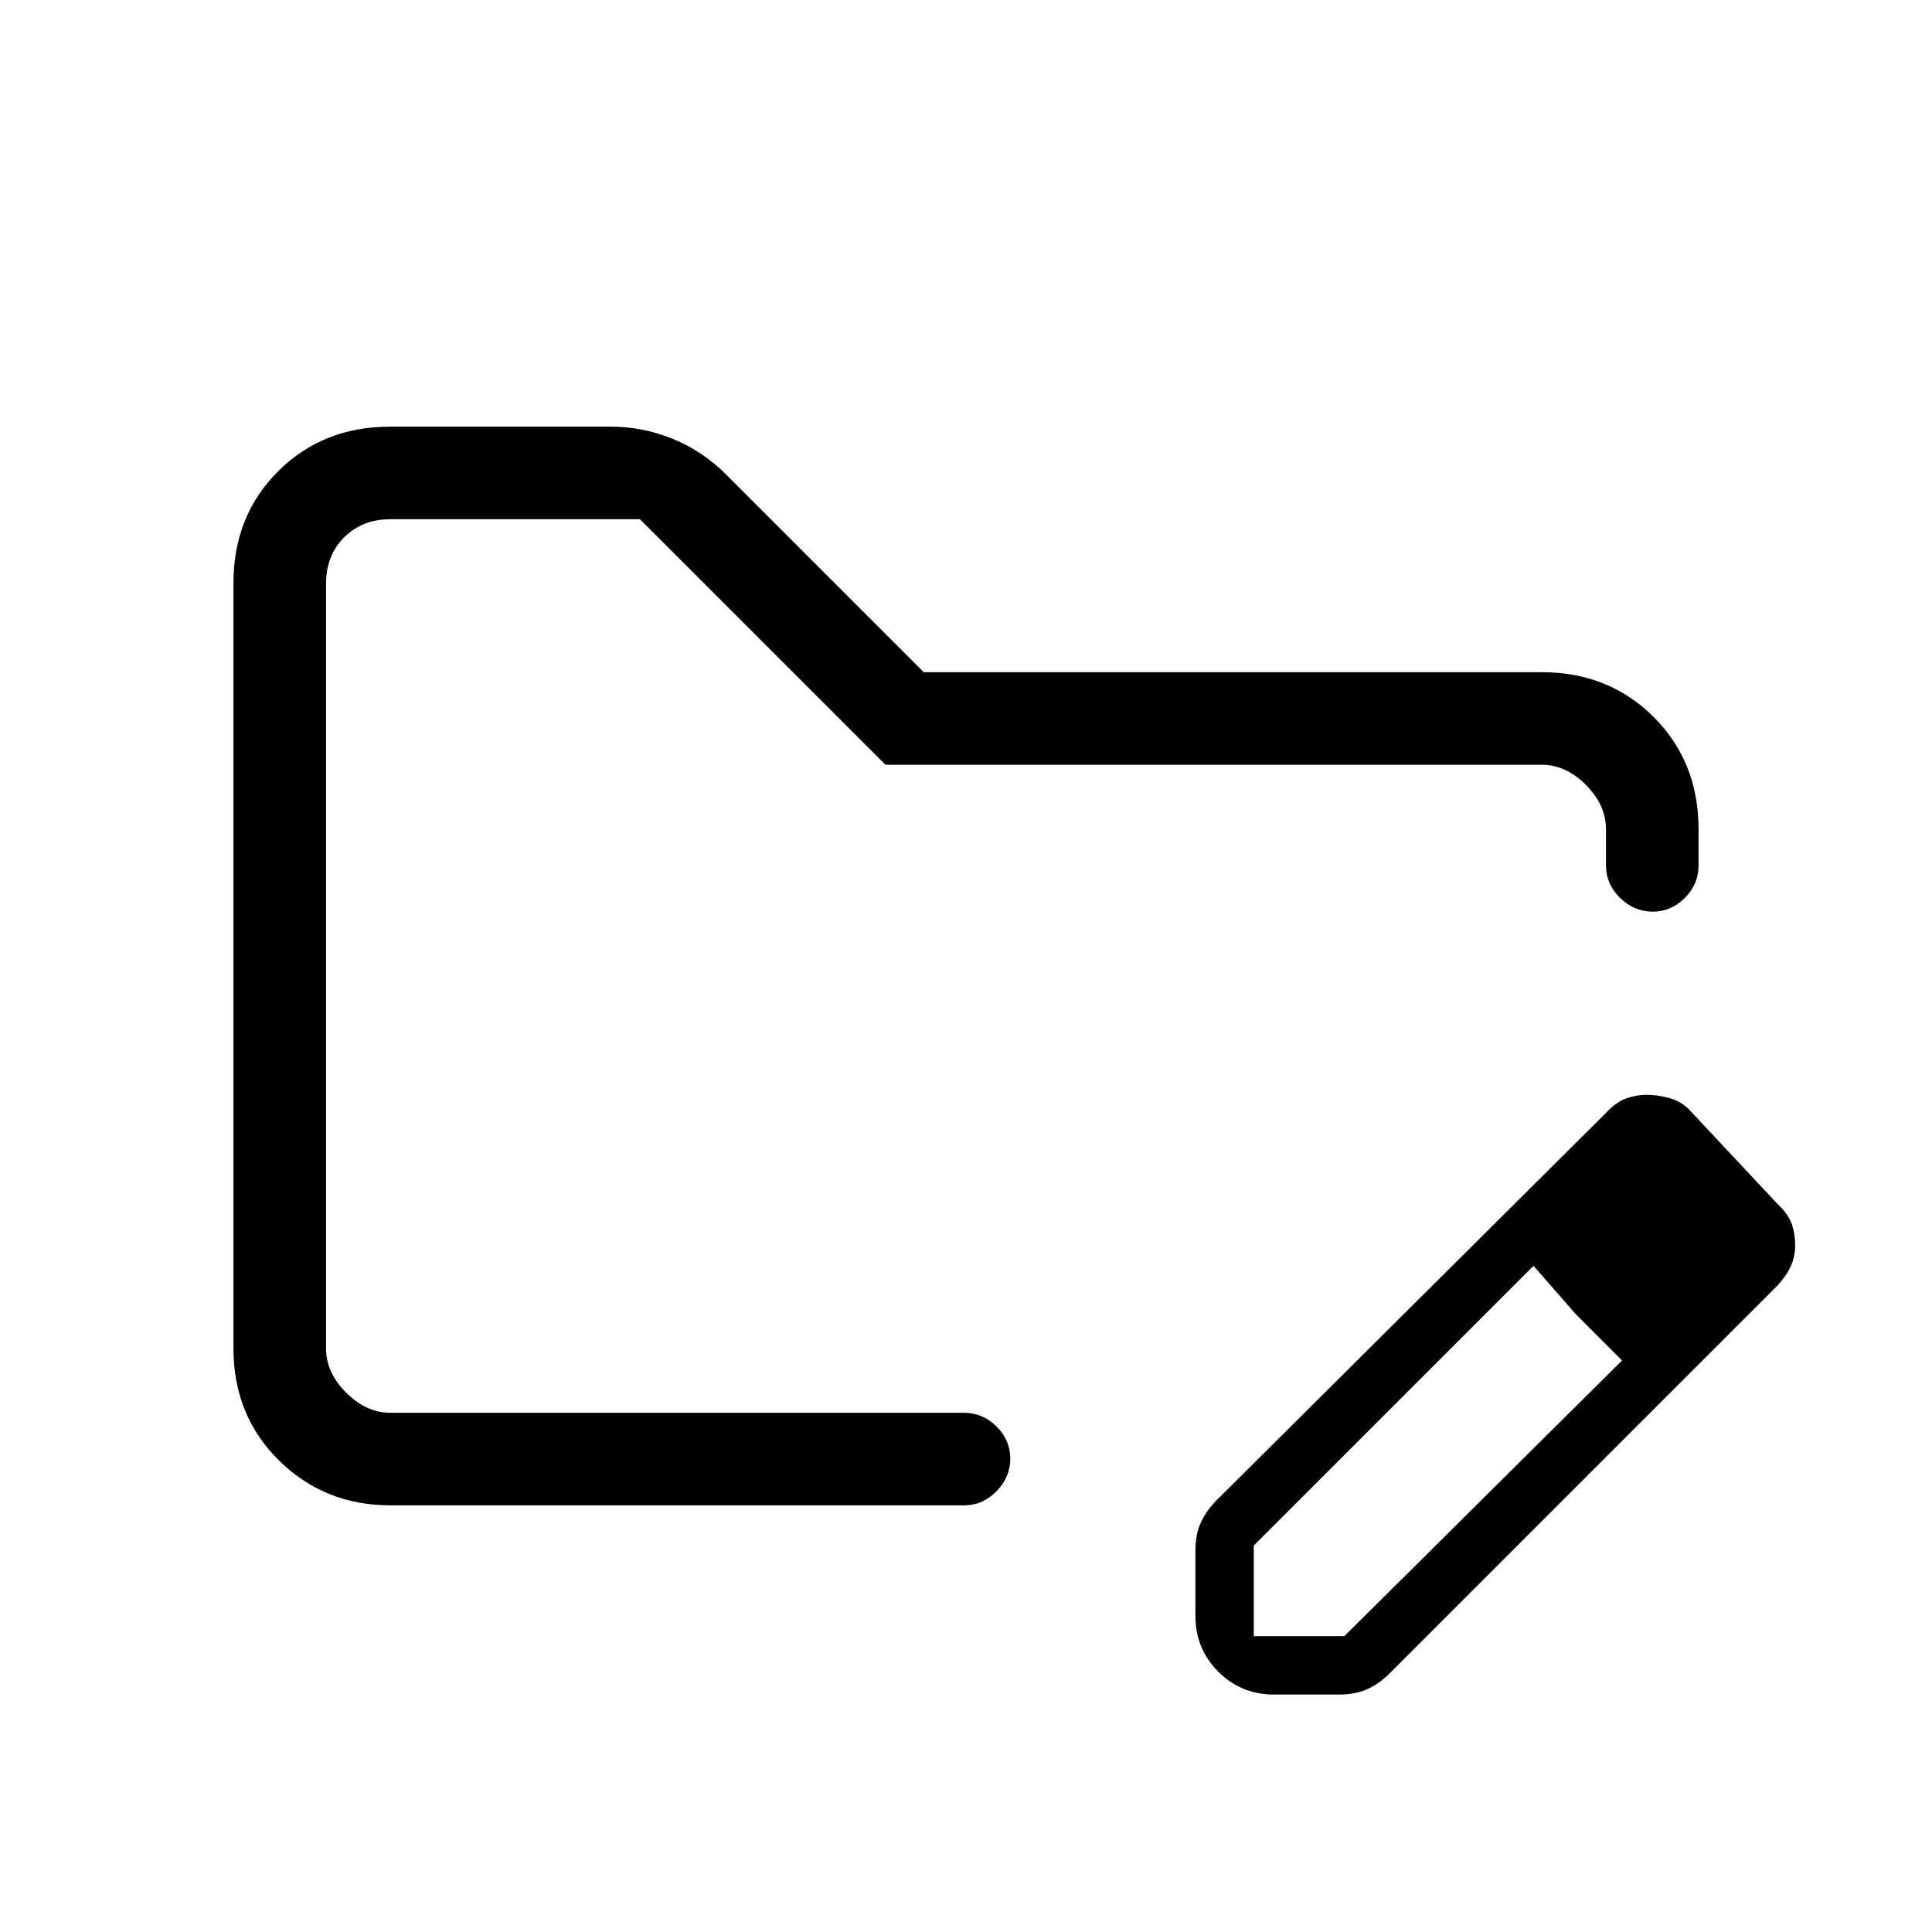 <svg xmlns="http://www.w3.org/2000/svg" height="20" viewBox="0 -960 960 960" width="20"><path d="M162-258v-444 444Zm32 46q-32.73 0-55.36-22.3Q116-256.6 116-290.04v-380.24q0-33.44 22.23-55.58Q160.47-748 193.82-748h109.82q15.79 0 30.71 6.09Q349.27-735.83 361-724l98 98h307q33.42 0 55.71 22.29T844-548v18q0 9.3-6.79 16.15-6.79 6.85-16 6.85T805-513.85q-7-6.85-7-16.15v-18q0-12-10-22t-22-10H440L318-702H194q-14 0-23 9t-9 23v380q0 12 10 22t22 10h285q9.3 0 16.15 6.79 6.85 6.79 6.85 16T495.15-219q-6.85 7-16.15 7H194Zm400 55v-32.43q0-8.57 3-14.71 3-6.15 9-11.86l192-191q5.09-5.53 10.2-7.26 5.11-1.74 10.11-1.74 5 0 10.76 1.5T839-409l44 47q5.59 5.26 7.29 10.13Q892-347 892-341.24q0 5.76-2.24 10.57-2.23 4.82-6.76 9.67L692-130q-5.71 6-11.86 9-6.14 3-14.71 3H633q-16.3 0-27.65-11.35Q594-140.7 594-157Zm269-184-45-46 45 46ZM623-147h45l138-137-23-23-21-24-139 139v45Zm160-160-21-24 44 47-23-23Z"/></svg>